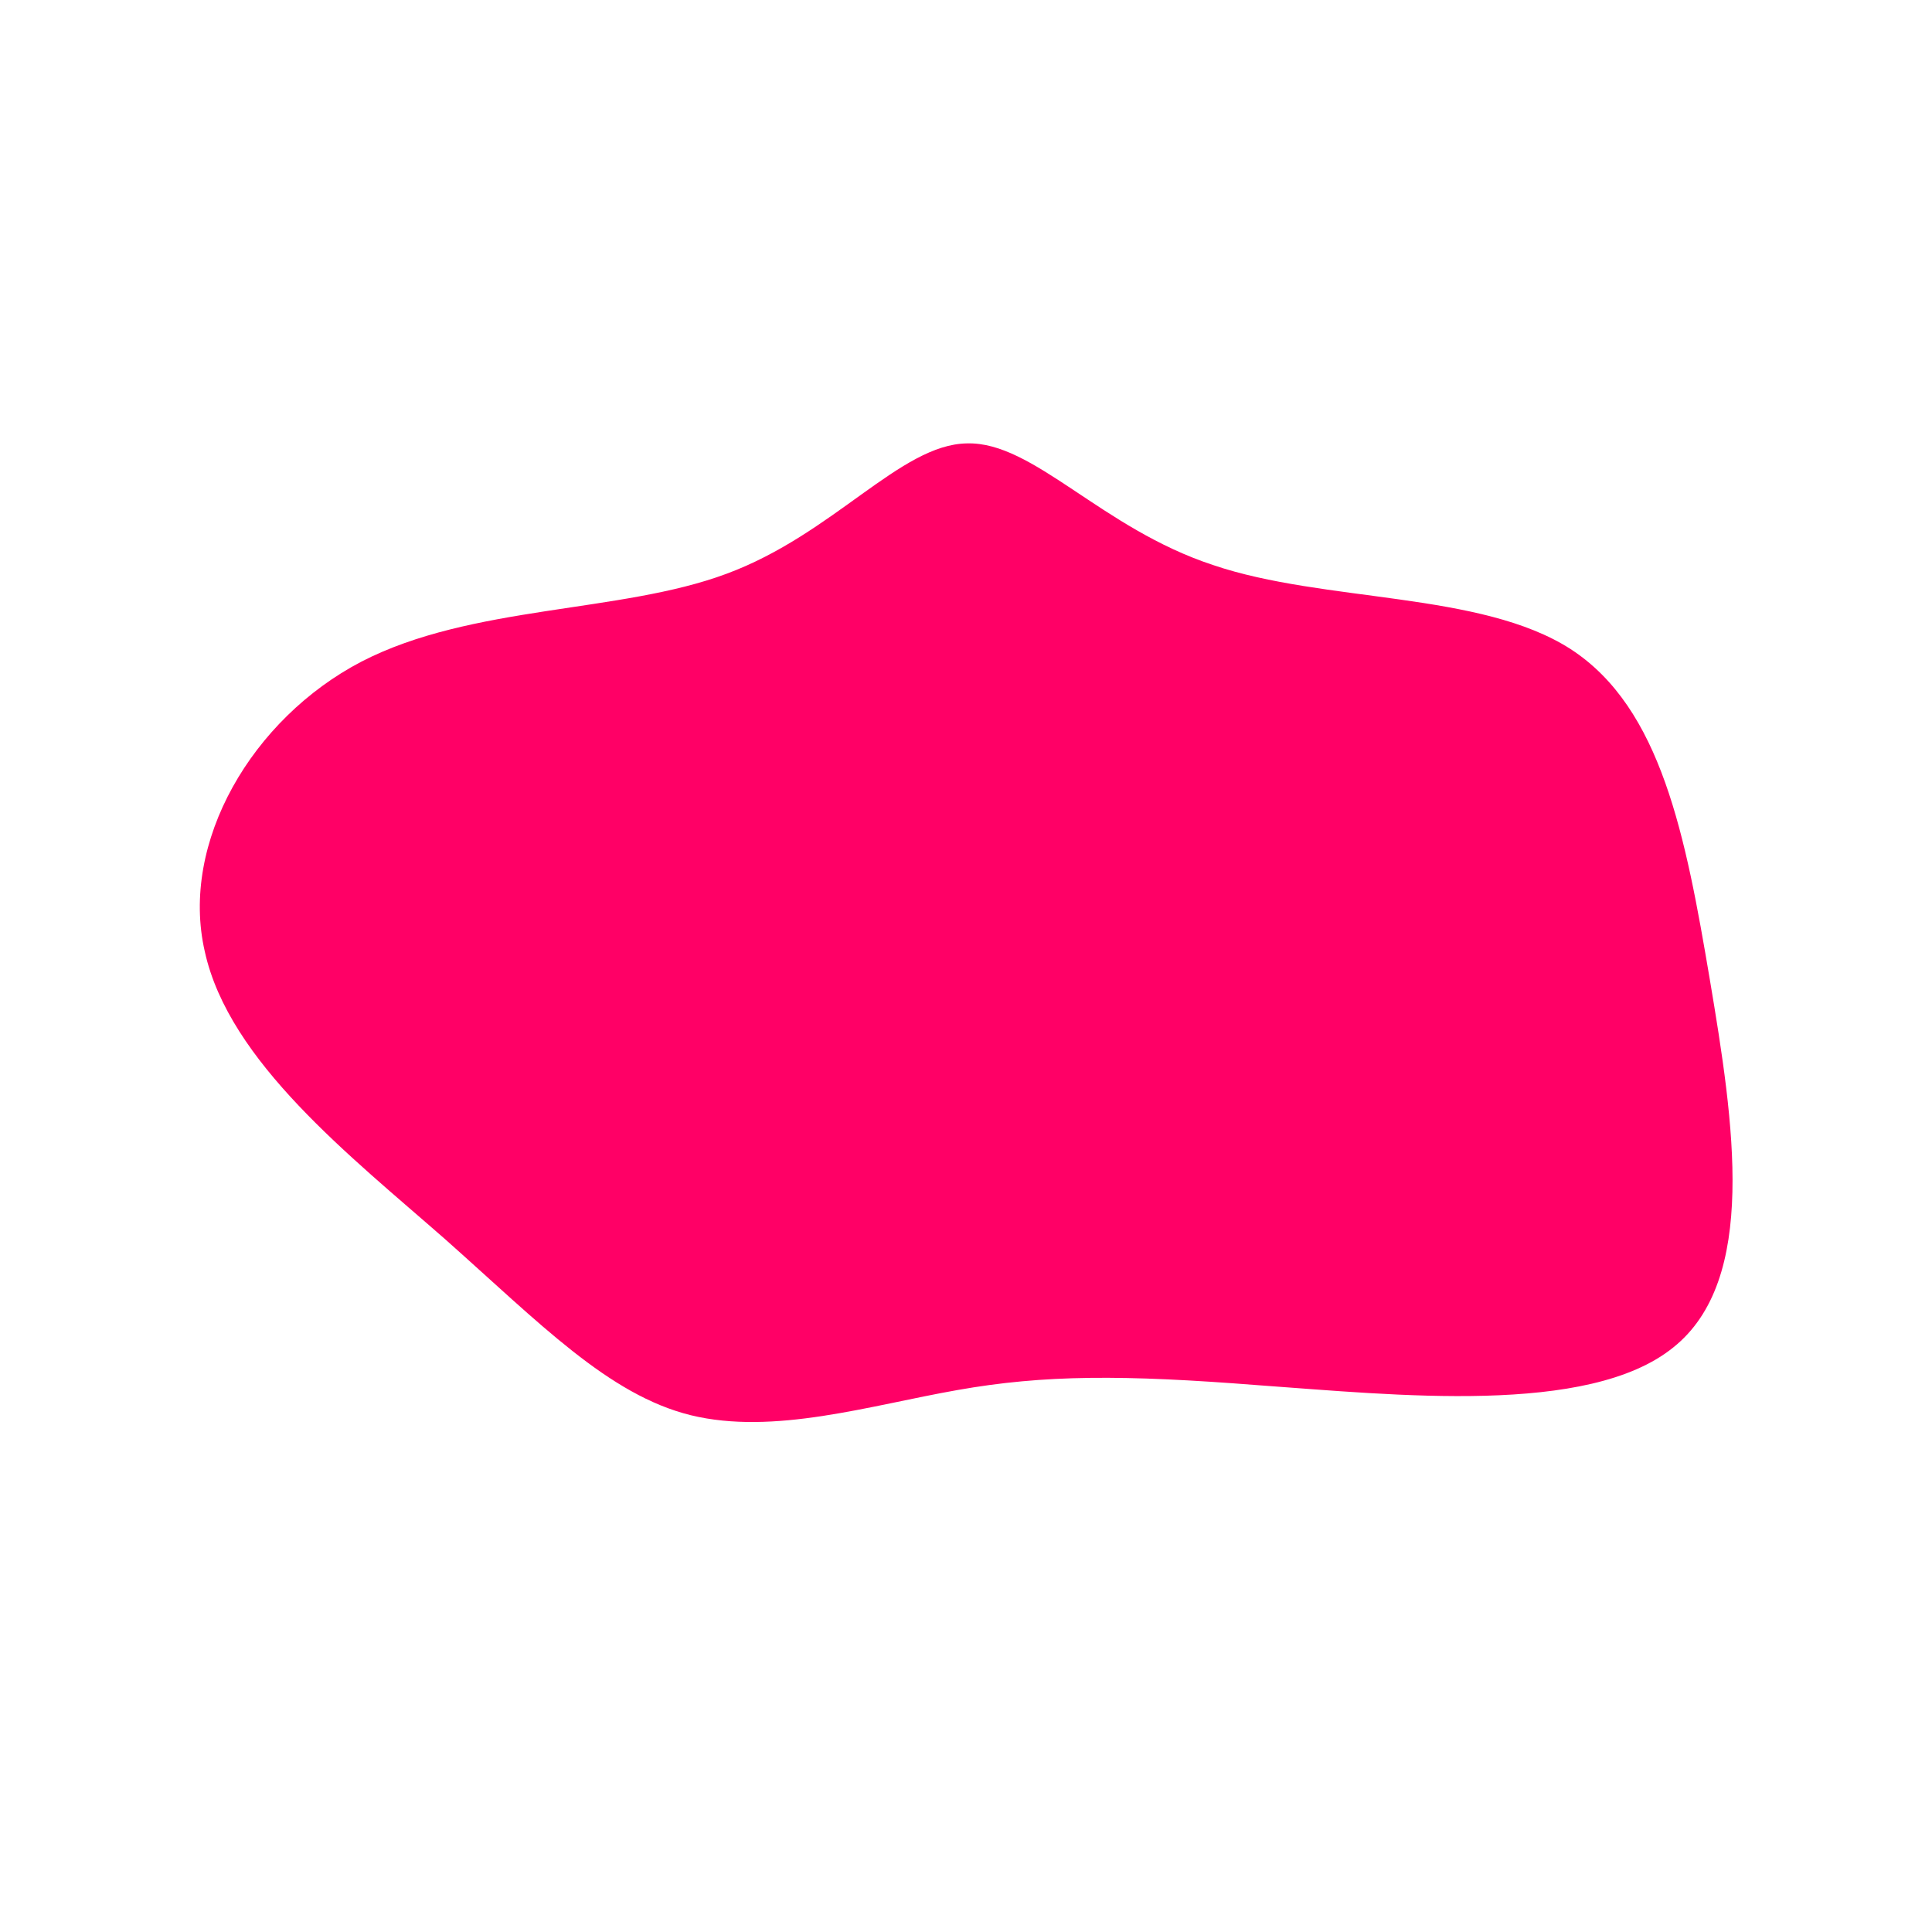 <?xml version="1.0" standalone="no"?>
<svg viewBox="0 0 200 200" xmlns="http://www.w3.org/2000/svg">
  <path fill="#FF0066" d="M25.6,-41.5C37.1,-37.6,53.3,-38.8,62.6,-32.8C72,-26.7,74.5,-13.4,77,1.4C79.5,16.3,82,32.5,73.2,39.5C64.4,46.6,44.4,44.4,30.3,43.4C16.3,42.3,8.1,42.3,-0.9,43.9C-10,45.5,-19.9,48.6,-28.5,46.5C-37,44.4,-44.1,37,-53.9,28.3C-63.7,19.7,-76.3,9.9,-78.8,-1.5C-81.4,-12.8,-73.9,-25.6,-62.6,-31.5C-51.2,-37.4,-35.8,-36.5,-24.8,-40.6C-13.7,-44.7,-6.8,-54,0.1,-54.1C7,-54.3,14,-45.3,25.6,-41.5Z" transform="translate(100 100)" />
</svg>
